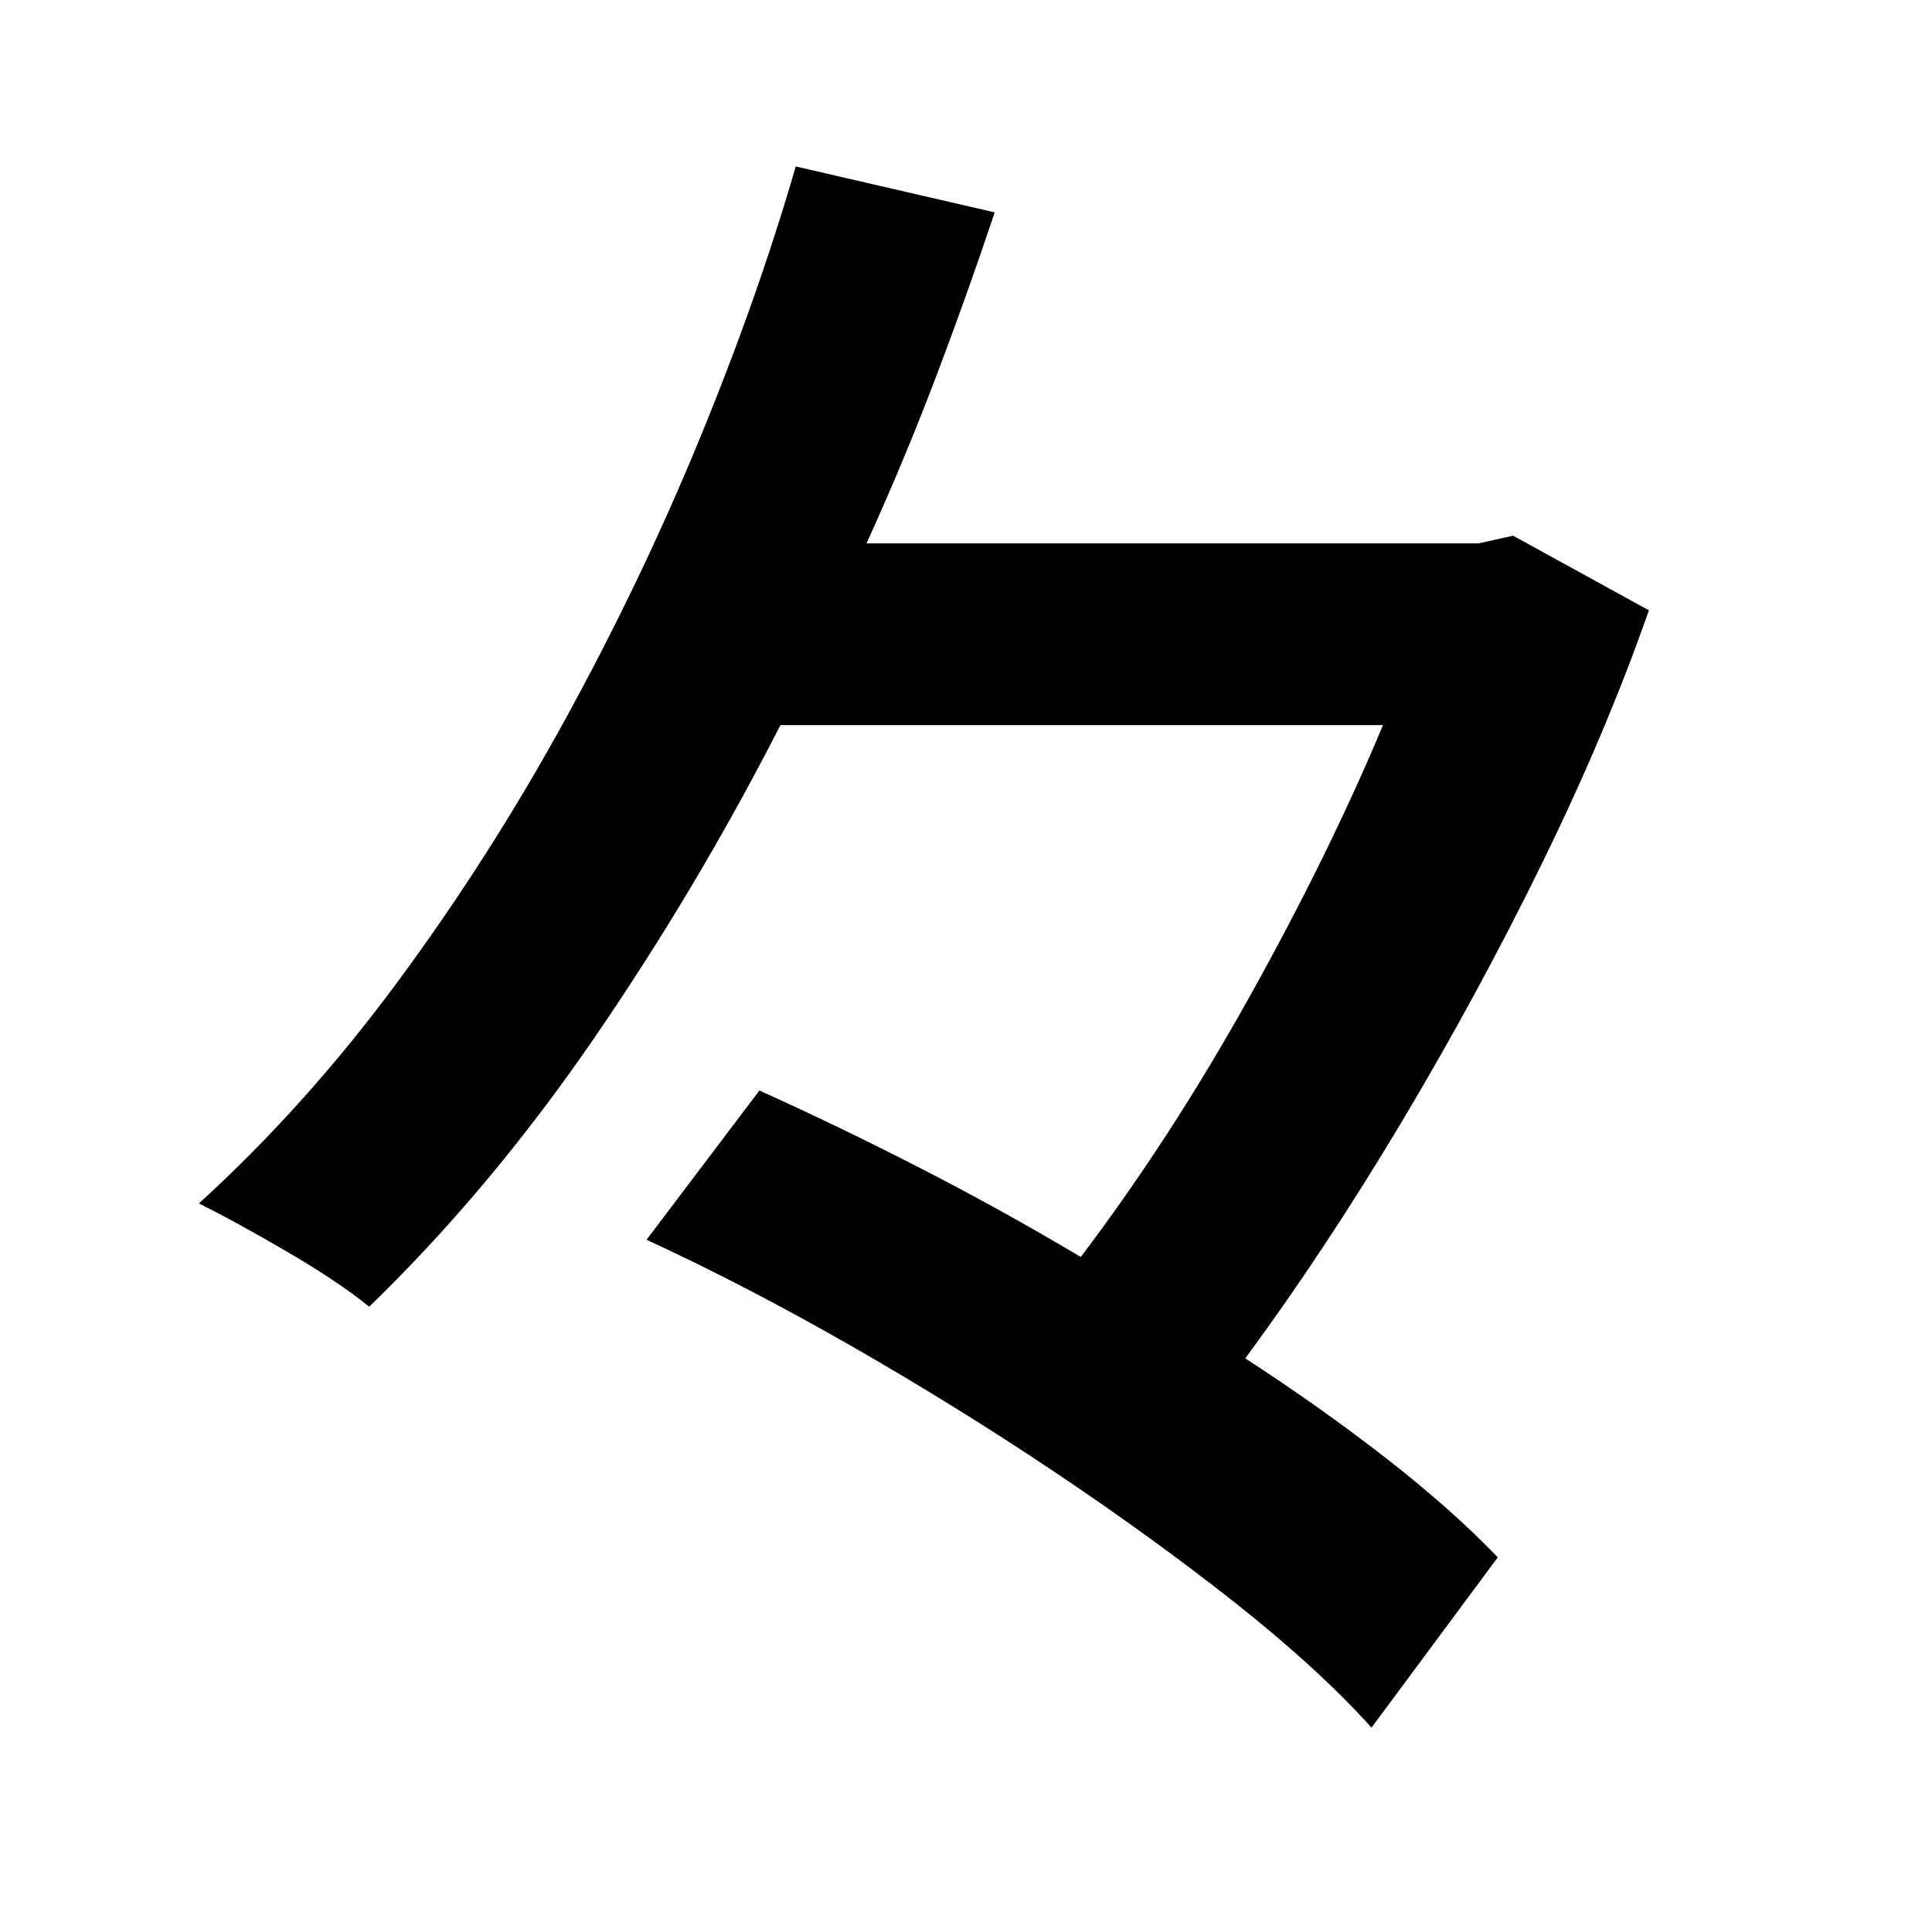 <?xml version="1.0" standalone="no"?>
<!DOCTYPE svg PUBLIC "-//W3C//DTD SVG 1.1//EN" "http://www.w3.org/Graphics/SVG/1.1/DTD/svg11.dtd" >
<svg xmlns="http://www.w3.org/2000/svg" xmlns:xlink="http://www.w3.org/1999/xlink" version="1.1" viewBox="-10 0 1010 1000">
   <path fill="currentColor"
d="M781 280l71 39q-22 63 -55.5 131.5t-73.5 135.5t-82 124q40 26 74 52.5t58 51.5l-66 89q-28 -31 -71 -65t-94.5 -68.5t-106.5 -66t-107 -55.5l59 -78q40 18 83 40t85 47q47 -62 88.5 -136.5t69.5 -141.5h-315q-44 86 -98 164.5t-117 139.5q-16 -13 -42.5 -28.5
t-46.5 -25.5q56 -51 104 -116t87.5 -137t70 -146t50.5 -143l104 24q-14 42 -30.5 85.5t-36.5 87.5h320z" />
</svg>
